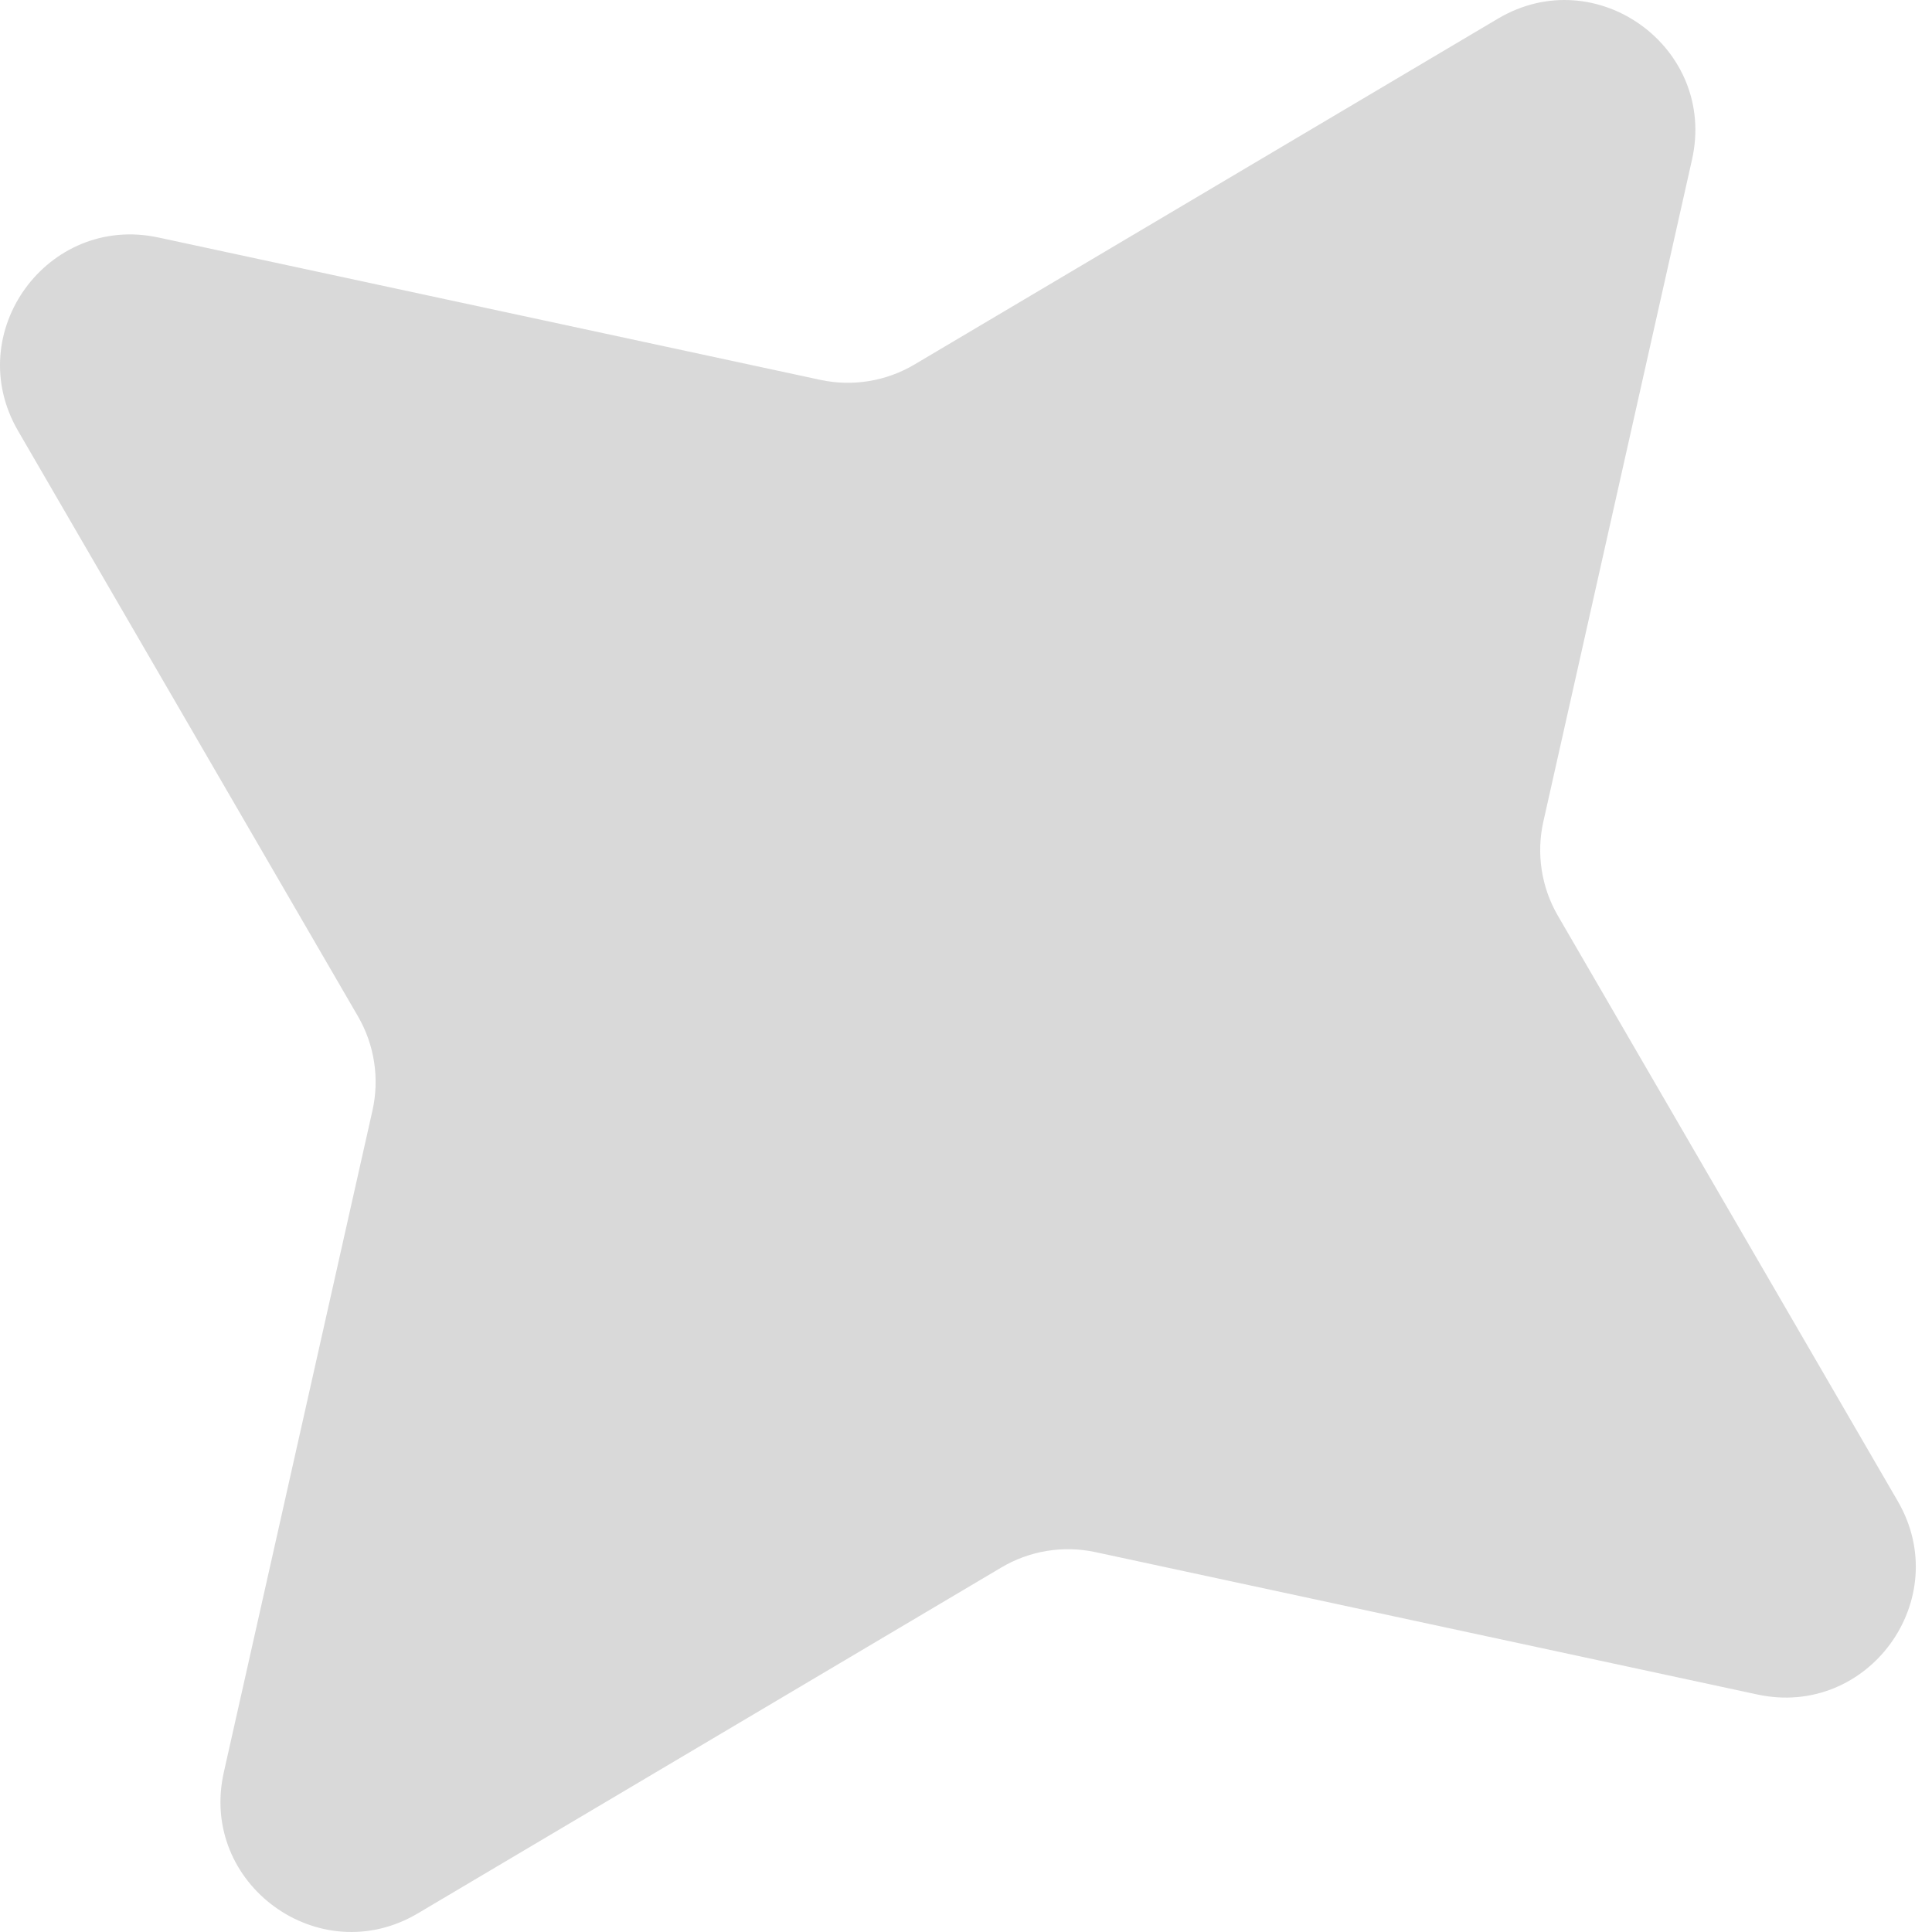 <svg width="74" height="74" viewBox="0 0 74 74" fill="none" xmlns="http://www.w3.org/2000/svg">
<path d="M0.69 16.5C-1.491 12.744 1.823 8.183 6.069 9.097L31.423 14.55C32.655 14.815 33.942 14.605 35.026 13.962L57.375 0.714C61.149 -1.523 65.77 1.834 64.808 6.114L59.115 31.464C58.838 32.693 59.036 33.982 59.669 35.072L72.69 57.5C74.871 61.256 71.558 65.817 67.311 64.903L41.958 59.45C40.725 59.185 39.438 59.395 38.354 60.038L16.005 73.286C12.231 75.523 7.611 72.166 8.572 67.886L14.266 42.536C14.542 41.307 14.344 40.018 13.711 38.928L0.69 16.5Z" fill="#D9D9D9"/>
</svg>
